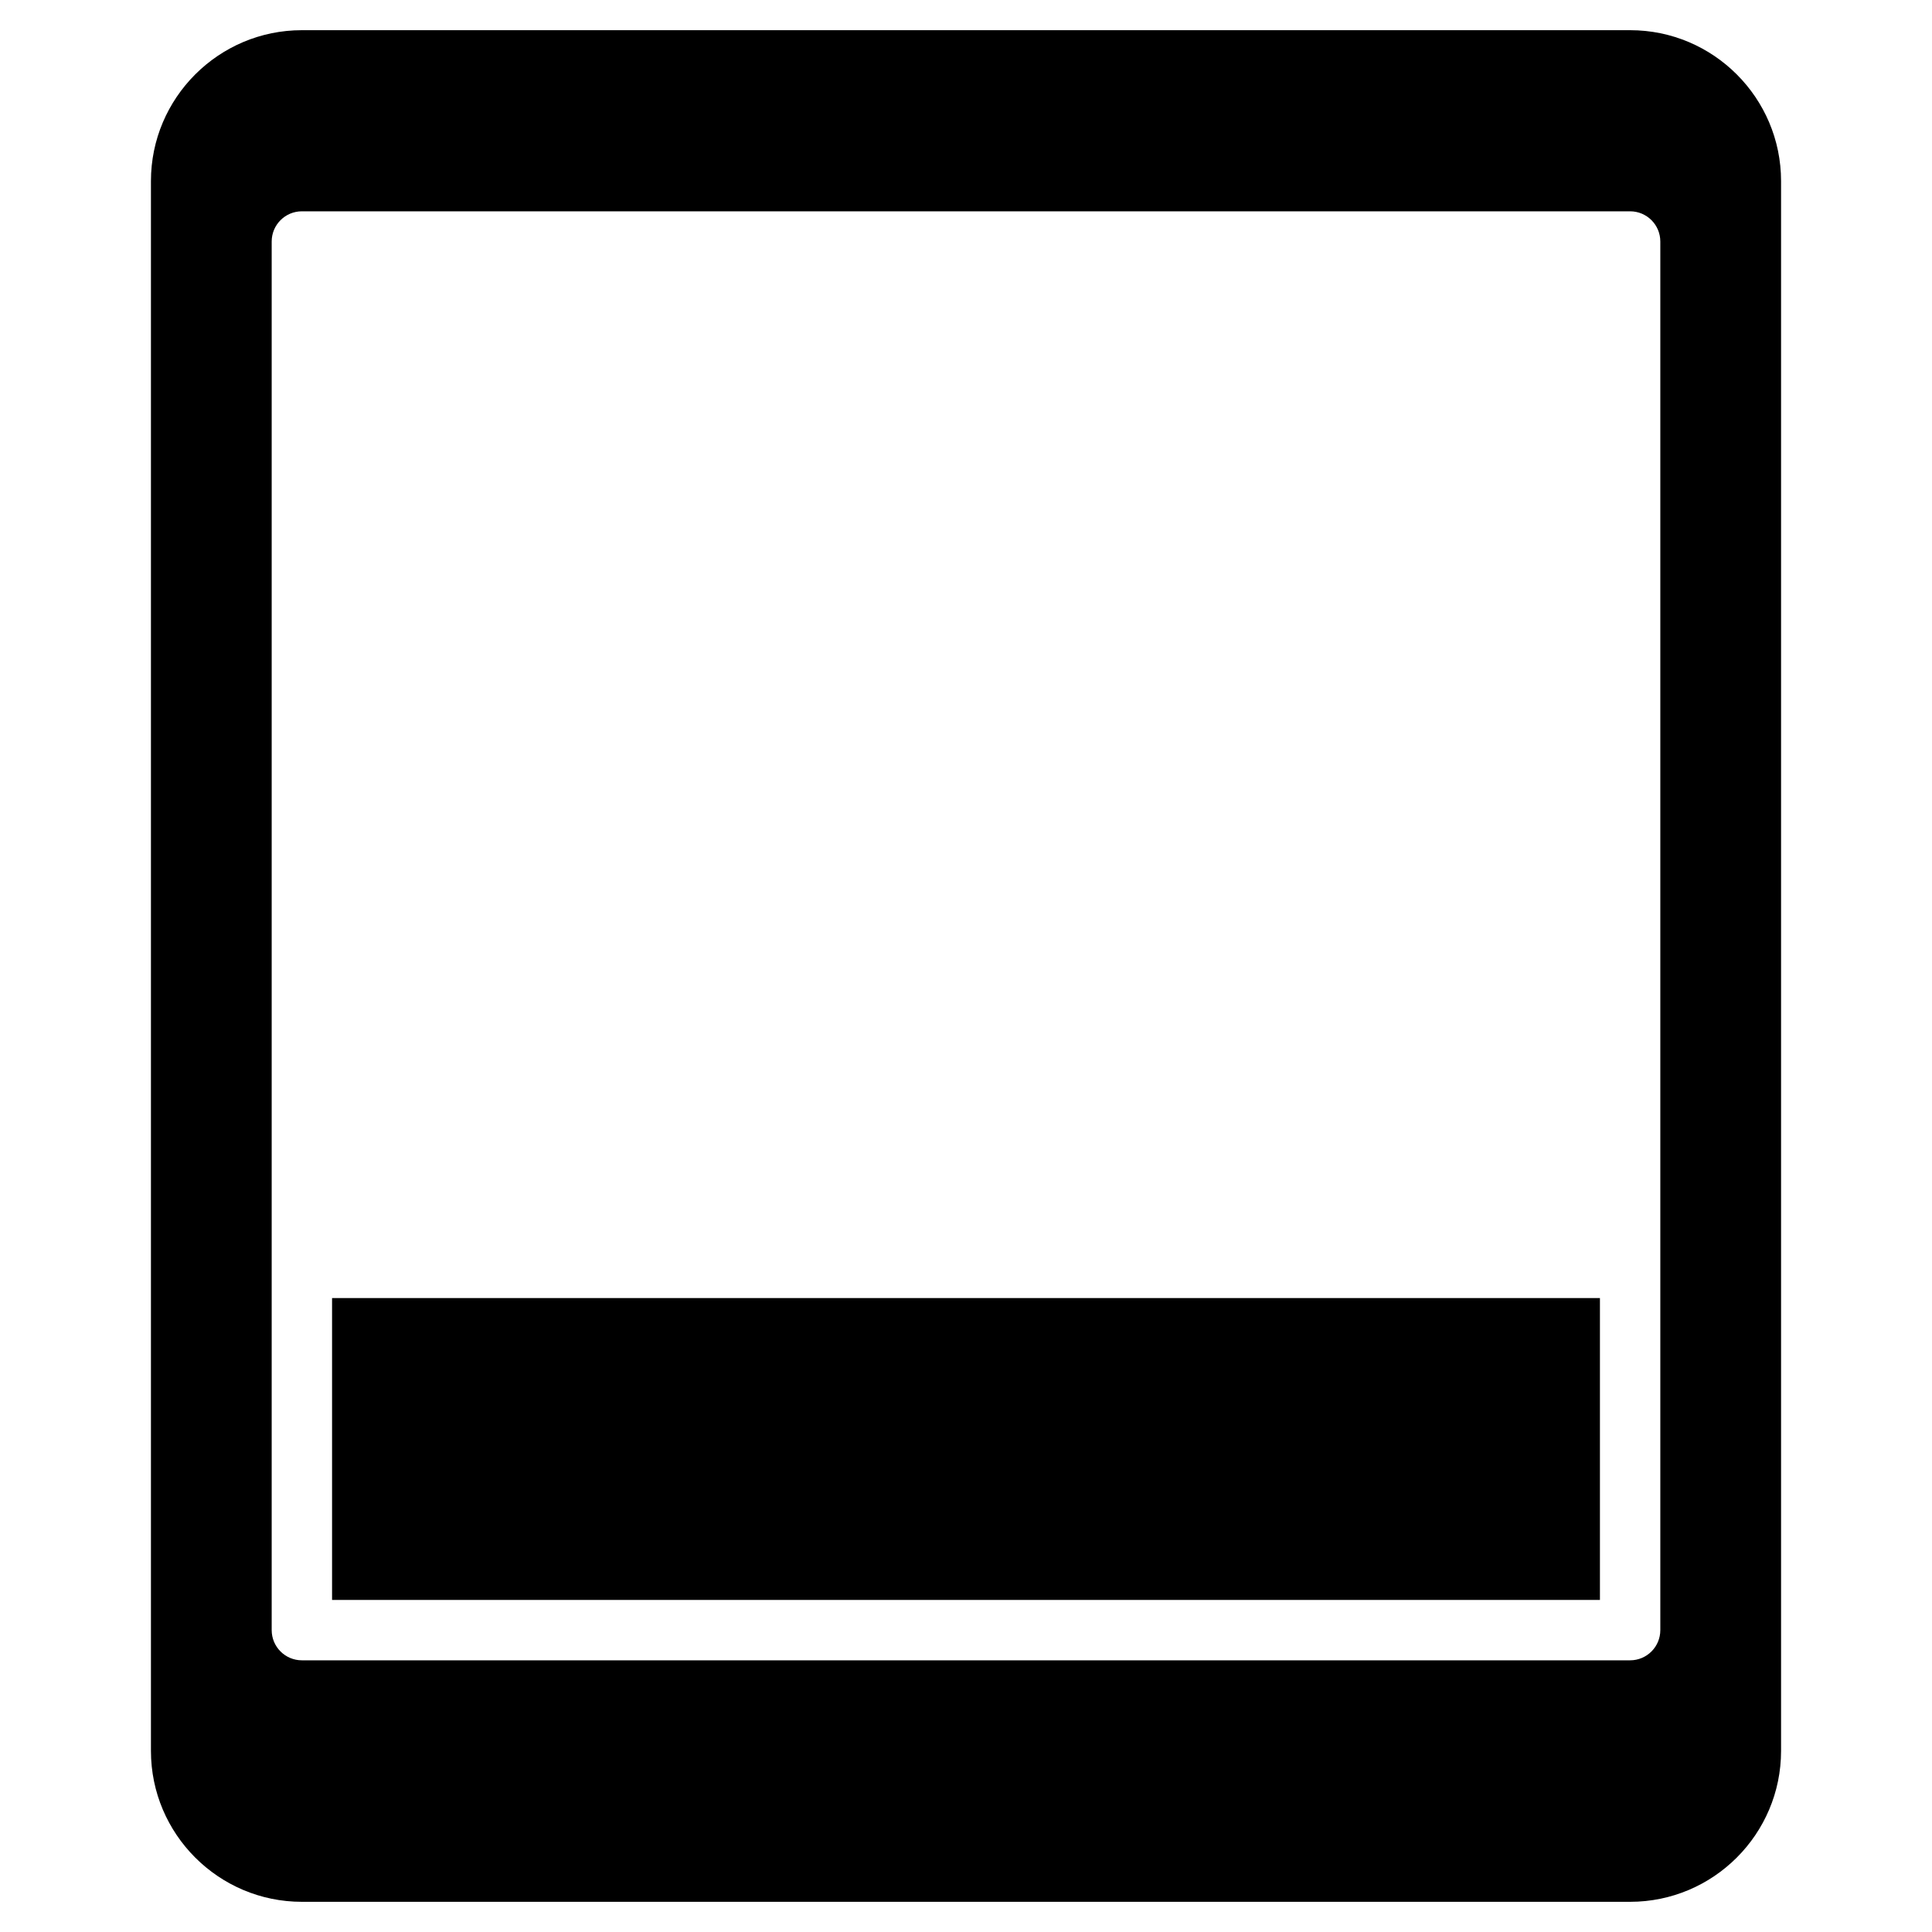 <?xml version="1.0" encoding="utf-8"?>
<!-- Generator: Adobe Illustrator 20.1.0, SVG Export Plug-In . SVG Version: 6.00 Build 0)  -->
<!DOCTYPE svg PUBLIC "-//W3C//DTD SVG 1.1//EN" "http://www.w3.org/Graphics/SVG/1.1/DTD/svg11.dtd">
<svg version="1.1" id="Layer_1" xmlns="http://www.w3.org/2000/svg" xmlns:xlink="http://www.w3.org/1999/xlink" x="0px" y="0px"
	 width="64px" height="64px" viewBox="0 0 64 64" enable-background="new 0 0 64 64" xml:space="preserve">
<path d="M54,1H10C7.243,1,5,3.243,5,6v52c0,2.757,2.243,5,5,5h44c2.757,0,5-2.243,5-5V6C59,3.243,56.757,1,54,1z M55,54
	c0,0.552-0.448,1-1,1H10c-0.552,0-1-0.448-1-1V8c0-0.552,0.448-1,1-1h44c0.552,0,1,0.448,1,1V54z"/>
<rect x="11" y="43" width="42" height="10"/>
</svg>
